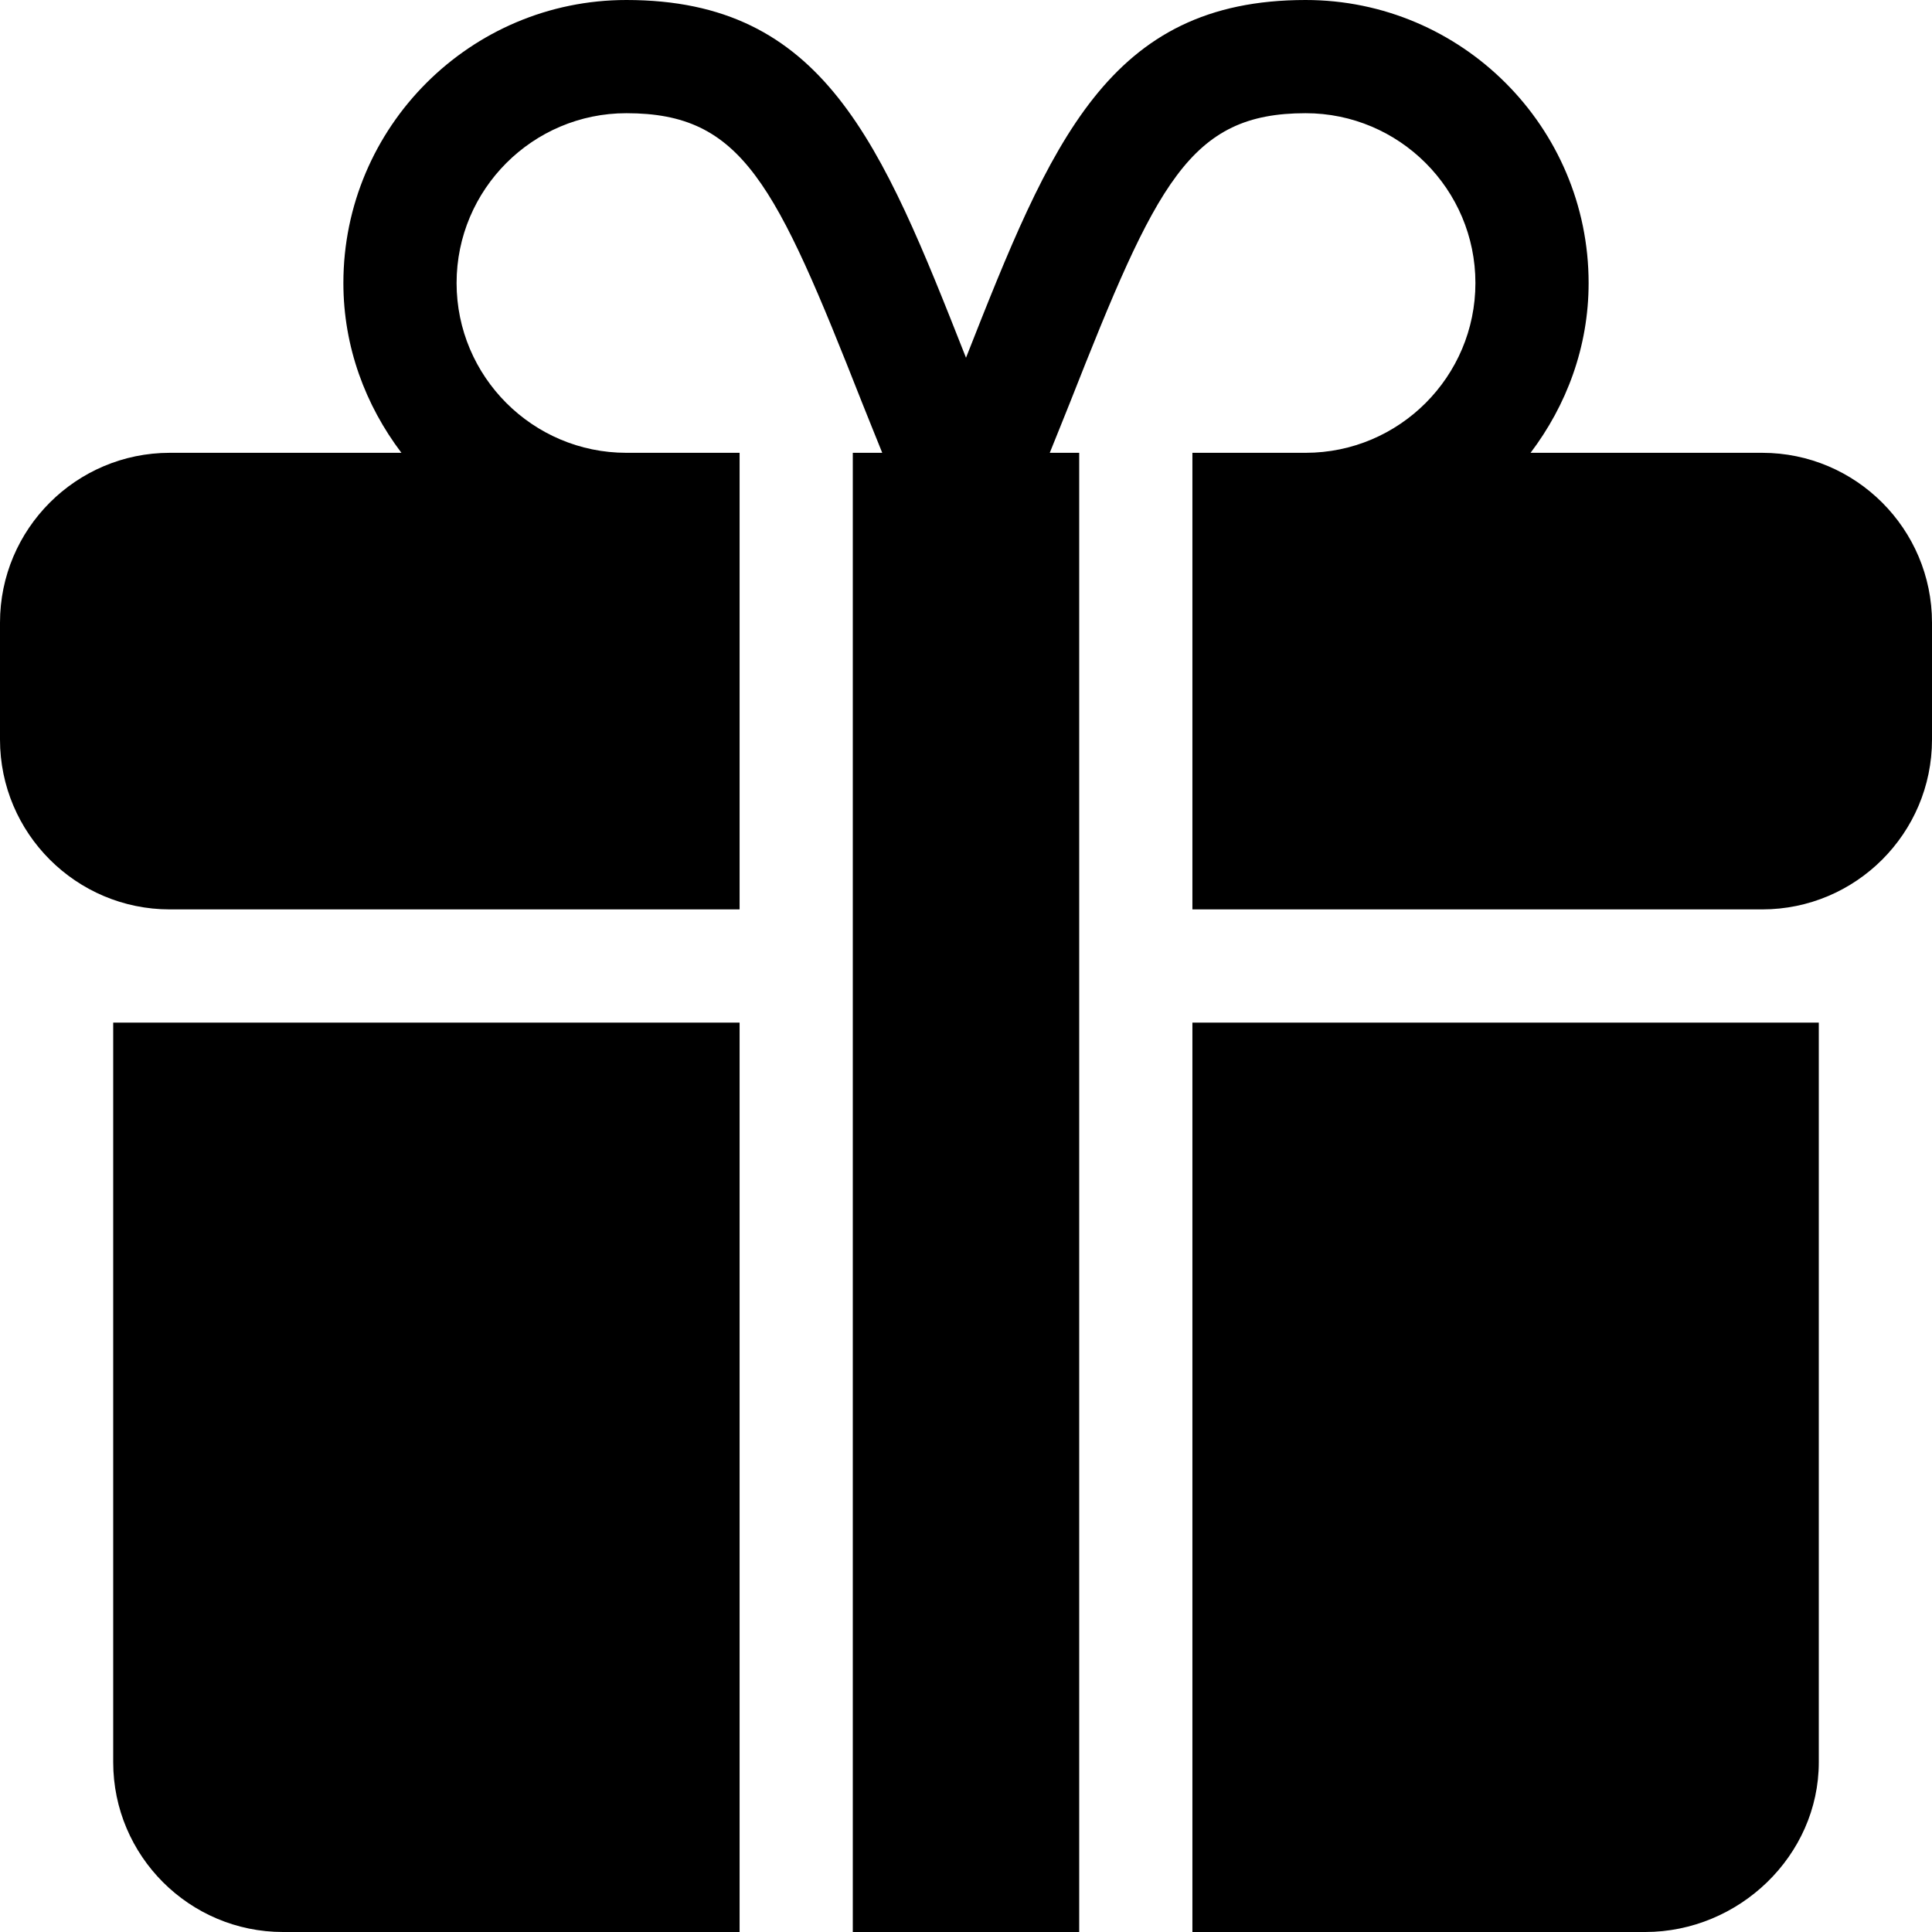<?xml version="1.0" encoding="iso-8859-1"?>
<!-- Generator: Adobe Illustrator 19.0.0, SVG Export Plug-In . SVG Version: 6.00 Build 0)  -->
<svg xmlns="http://www.w3.org/2000/svg" xmlns:xlink="http://www.w3.org/1999/xlink" version="1.1" id="Capa_1" x="0px" y="0px" viewBox="0 0 512 512" style="enable-background:new 0 0 512 512;" xml:space="preserve">
<g>
	<g>
		<path d="M316,271v241h120c24.814,0,46-20.186,46-45V271H316z"/>
	</g>
</g>
<g>
	<g>
		<path d="M30,271v196c0,24.814,20.186,45,45,45h121V271H30z"/>
	</g>
</g>
<g>
	<g>
		<path d="M467,120h-61.383C415.135,107.426,421,91.948,421,75c0-41.353-33.647-75-75-75c-52.343,0-67.498,37.705-90,94.803    C233.498,37.705,218.343,0,166,0c-41.353,0-75,33.647-75,75c0,16.948,5.865,32.426,15.383,45H45c-24.814,0-45,20.186-45,45v31    c0,24.814,20.186,45,45,45h151V120h-30c-24.814,0-45-20.186-45-45c0-24.814,20.186-45,45-45c30.747,0,39.492,18.442,62.476,76.758    c1.602,4.072,3.6,8.903,5.327,13.242H226c0,223.682,0,168.219,0,392h60c0-351.116,0-294.48,0-392h-7.802    c1.727-4.34,3.724-9.17,5.327-13.242C306.508,48.442,315.253,30,346,30c24.814,0,45,20.186,45,45c0,24.814-20.186,45-45,45h-30    v121h151c24.814,0,45-20.186,45-45v-31C512,140.186,491.814,120,467,120z"/>
	</g>
</g>
<g>
</g>
<g>
</g>
<g>
</g>
<g>
</g>
<g>
</g>
<g>
</g>
<g>
</g>
<g>
</g>
<g>
</g>
<g>
</g>
<g>
</g>
<g>
</g>
<g>
</g>
<g>
</g>
<g>
</g>
</svg>
